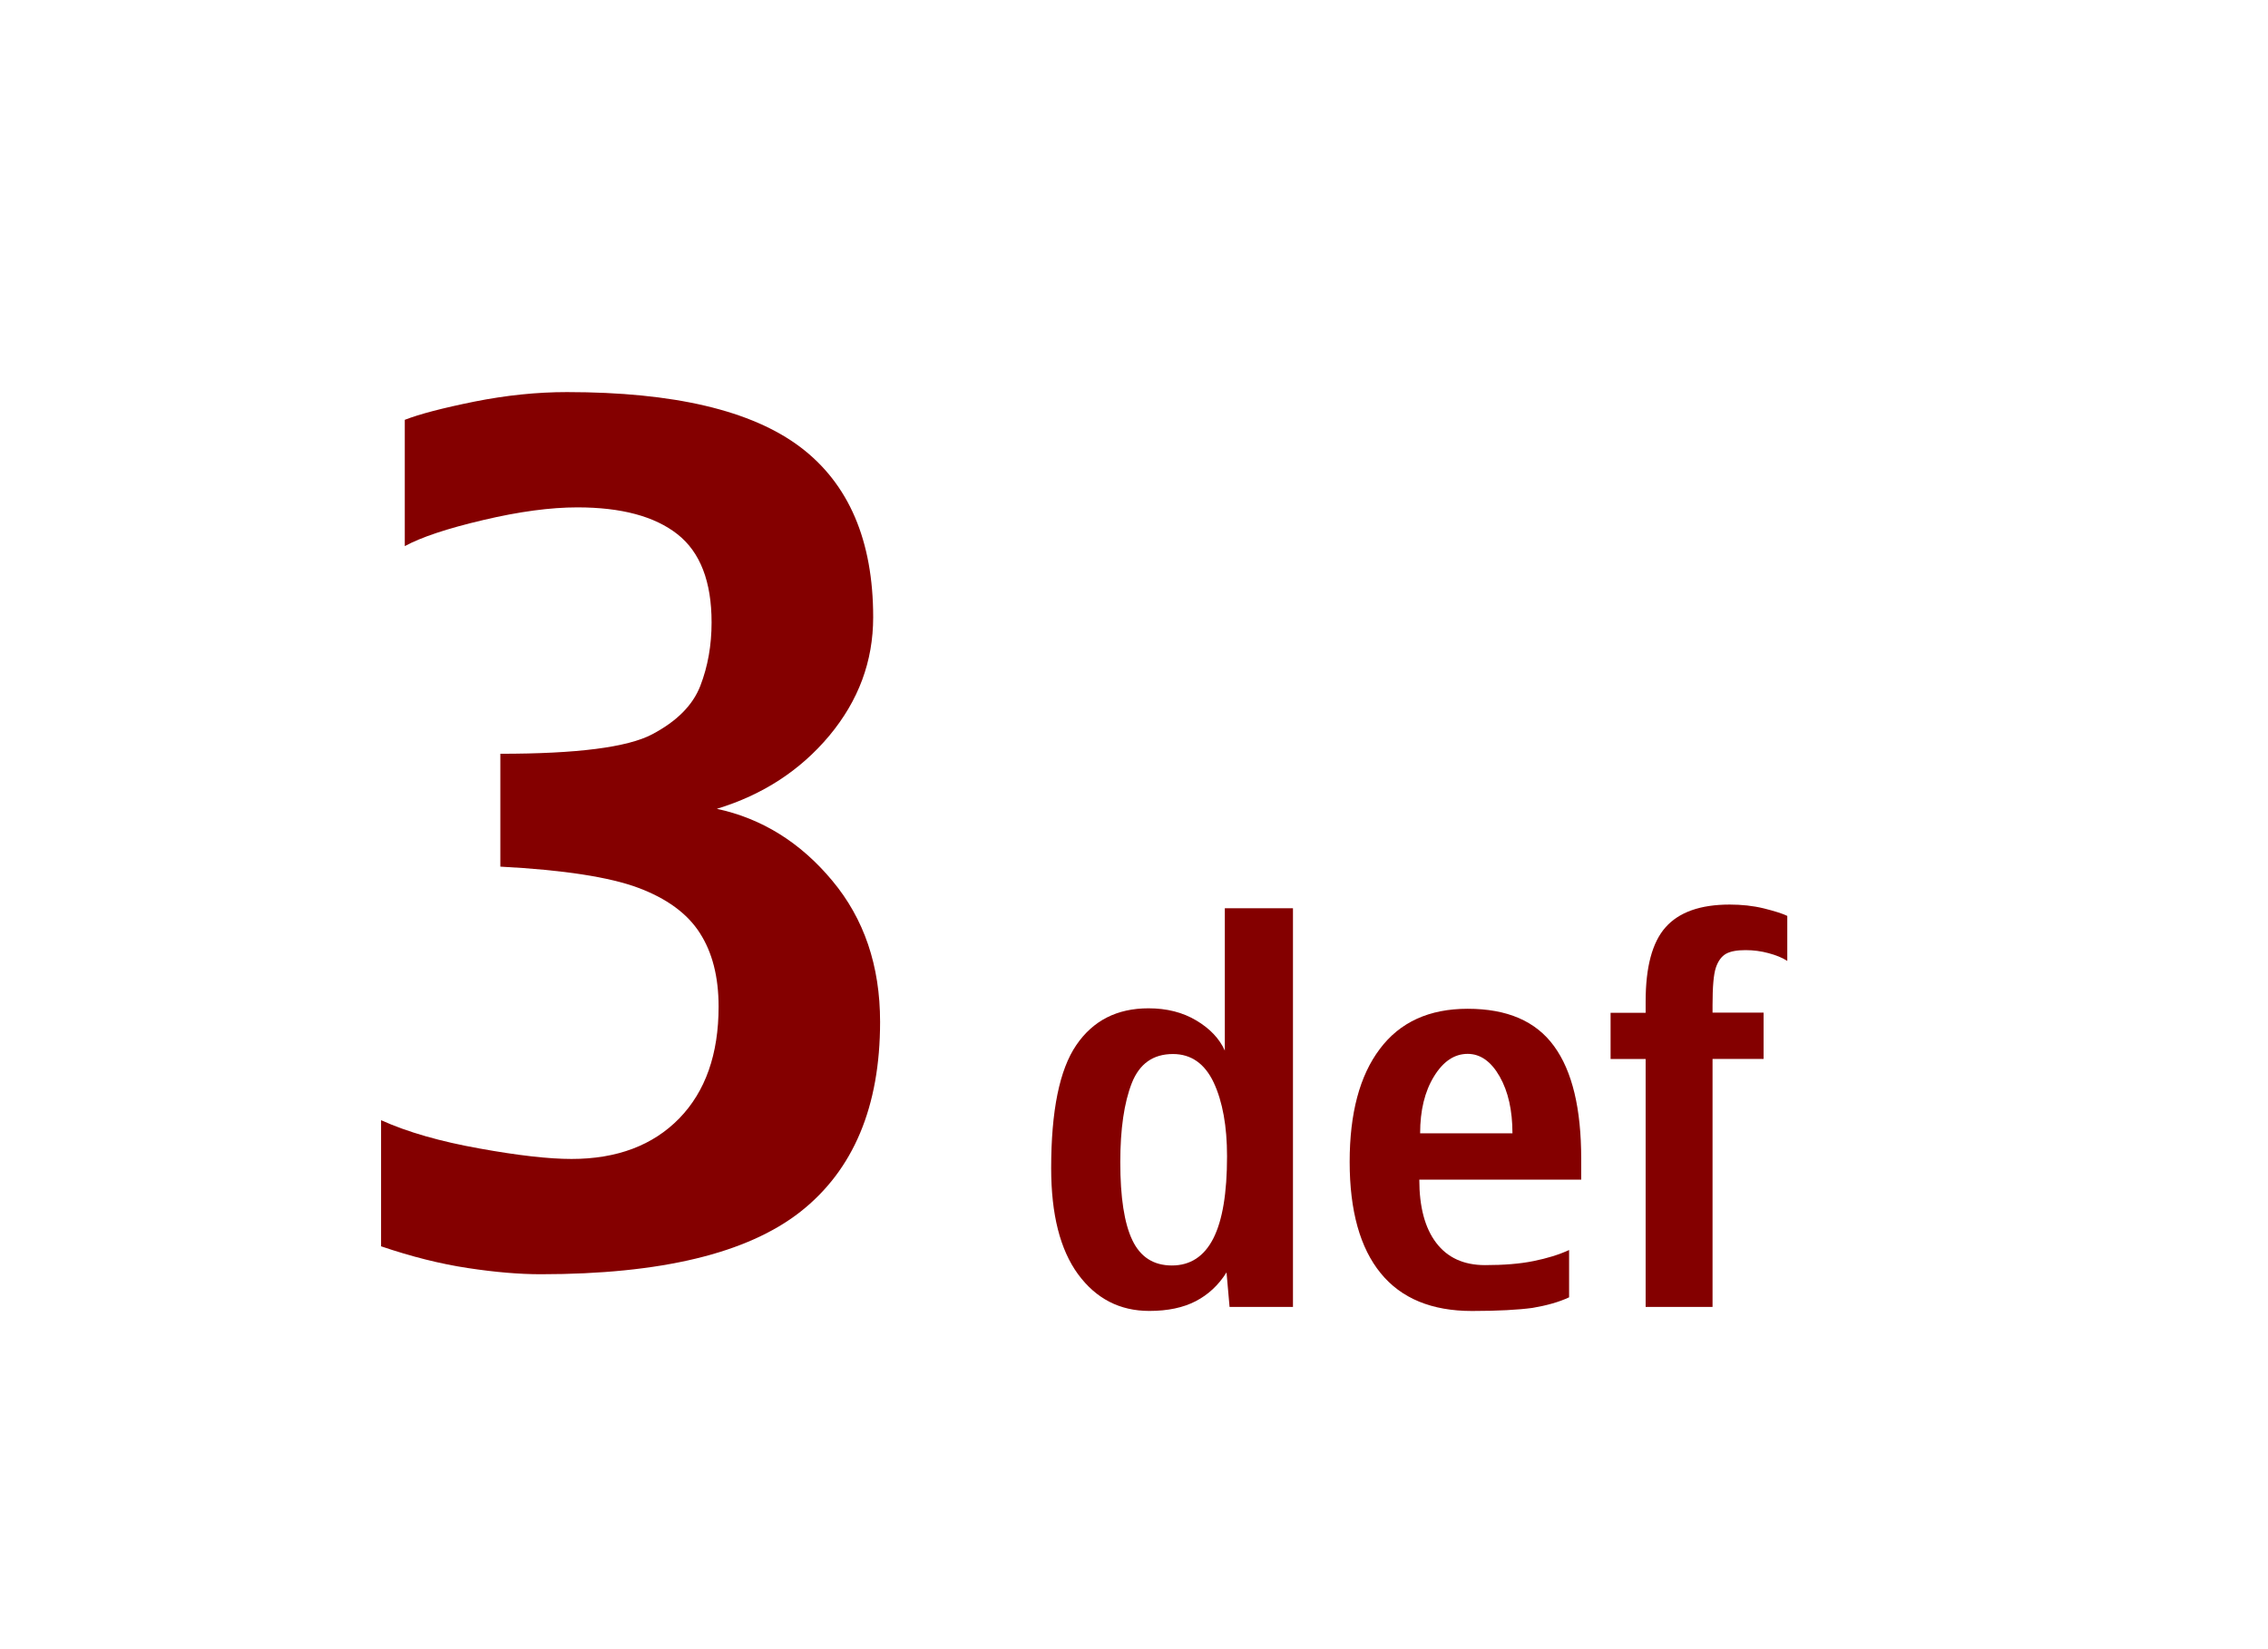 <?xml version="1.0" encoding="UTF-8"?>
<svg xmlns="http://www.w3.org/2000/svg" xmlns:xlink="http://www.w3.org/1999/xlink" contentScriptType="text/ecmascript" width="44" baseProfile="tiny" zoomAndPan="magnify" contentStyleType="text/css" viewBox="0 0 44 32" height="32" preserveAspectRatio="xMidYMid meet" version="1.1">
    <g>
        <g>
            <path fill="#840000" d="M 10.491 24.725 C 12.82 24.725 14.499 24.321 15.529 23.512 C 16.557 22.702 17.074 21.475 17.074 19.827 C 17.074 18.74 16.764 17.828 16.146 17.088 C 15.529 16.347 14.782 15.882 13.907 15.694 C 14.796 15.424 15.525 14.95 16.09 14.274 C 16.656 13.594 16.94 12.831 16.94 11.977 C 16.94 10.487 16.466 9.385 15.525 8.674 C 14.581 7.963 13.073 7.608 10.999 7.608 C 10.422 7.608 9.824 7.669 9.207 7.792 C 8.588 7.917 8.138 8.035 7.853 8.146 L 7.853 10.597 C 8.168 10.425 8.674 10.255 9.374 10.091 C 10.076 9.925 10.684 9.845 11.201 9.845 C 12.055 9.845 12.702 10.019 13.143 10.366 C 13.585 10.714 13.805 11.286 13.805 12.077 C 13.805 12.519 13.733 12.929 13.587 13.307 C 13.441 13.685 13.128 13.998 12.649 14.25 C 12.169 14.502 11.19 14.626 9.707 14.626 L 9.707 16.816 C 10.934 16.88 11.825 17.019 12.38 17.226 C 12.934 17.433 13.333 17.724 13.575 18.101 C 13.82 18.48 13.941 18.955 13.941 19.533 C 13.941 20.455 13.686 21.178 13.178 21.701 C 12.668 22.224 11.97 22.488 11.087 22.488 C 10.653 22.488 10.058 22.422 9.302 22.285 C 8.546 22.15 7.909 21.969 7.393 21.736 L 7.393 24.183 C 7.984 24.384 8.546 24.525 9.077 24.605 C 9.609 24.686 10.08 24.725 10.491 24.725 z "/>
            <g>
                <path fill="#840000" d="M 25.084 25.359 L 23.854 25.359 L 23.795 24.689 C 23.643 24.933 23.443 25.12 23.199 25.247 C 22.955 25.374 22.654 25.437 22.297 25.437 C 21.724 25.437 21.263 25.199 20.914 24.724 C 20.566 24.247 20.393 23.564 20.393 22.666 C 20.393 21.552 20.555 20.754 20.881 20.278 C 21.206 19.801 21.673 19.565 22.281 19.565 C 22.636 19.565 22.945 19.643 23.209 19.801 C 23.473 19.958 23.657 20.153 23.762 20.385 L 23.762 17.624 L 25.084 17.624 L 25.084 25.359 z M 22.736 24.555 C 23.091 24.555 23.361 24.38 23.539 24.03 C 23.717 23.68 23.805 23.149 23.805 22.436 C 23.805 21.854 23.719 21.376 23.547 21.007 C 23.374 20.639 23.109 20.452 22.756 20.452 C 22.371 20.452 22.106 20.64 21.957 21.017 C 21.809 21.396 21.734 21.906 21.734 22.55 C 21.734 23.234 21.812 23.738 21.968 24.064 C 22.125 24.393 22.381 24.555 22.736 24.555 z "/>
                <path fill="#840000" d="M 28.557 25.438 C 27.776 25.438 27.184 25.194 26.786 24.705 C 26.386 24.216 26.184 23.495 26.184 22.544 C 26.184 21.605 26.377 20.873 26.768 20.355 C 27.158 19.834 27.725 19.574 28.473 19.574 C 29.24 19.574 29.797 19.814 30.149 20.299 C 30.503 20.783 30.676 21.512 30.676 22.485 L 30.676 22.889 L 27.535 22.889 C 27.535 23.42 27.644 23.828 27.863 24.116 C 28.081 24.403 28.396 24.548 28.81 24.548 C 29.172 24.548 29.488 24.523 29.748 24.47 C 30.011 24.417 30.242 24.347 30.441 24.255 L 30.441 25.173 C 30.245 25.265 30.005 25.332 29.732 25.378 C 29.46 25.415 29.066 25.438 28.557 25.438 z M 29.342 21.99 C 29.342 21.548 29.26 21.179 29.094 20.888 C 28.928 20.597 28.721 20.449 28.473 20.449 C 28.216 20.449 27.998 20.595 27.819 20.888 C 27.641 21.179 27.551 21.545 27.551 21.99 L 29.342 21.99 z "/>
                <path fill="#840000" d="M 33.219 25.359 L 31.926 25.359 L 31.926 20.548 L 31.246 20.548 L 31.246 19.652 L 31.926 19.652 L 31.926 19.433 C 31.926 18.761 32.055 18.281 32.315 17.99 C 32.575 17.699 32.987 17.552 33.557 17.552 C 33.787 17.552 34.008 17.575 34.218 17.626 C 34.428 17.679 34.58 17.726 34.674 17.772 L 34.674 18.645 C 34.576 18.582 34.455 18.534 34.311 18.495 C 34.167 18.456 34.018 18.436 33.865 18.436 C 33.704 18.436 33.577 18.457 33.487 18.506 C 33.397 18.557 33.332 18.647 33.288 18.777 C 33.244 18.909 33.224 19.15 33.224 19.503 L 33.224 19.649 L 34.214 19.649 L 34.214 20.547 L 33.224 20.547 L 33.224 25.358 L 33.219 25.358 L 33.219 25.359 z "/>
            </g>
        </g>
        <g>
            <rect width="44" fill="none" height="32"/>
        </g>
    </g>
</svg>
